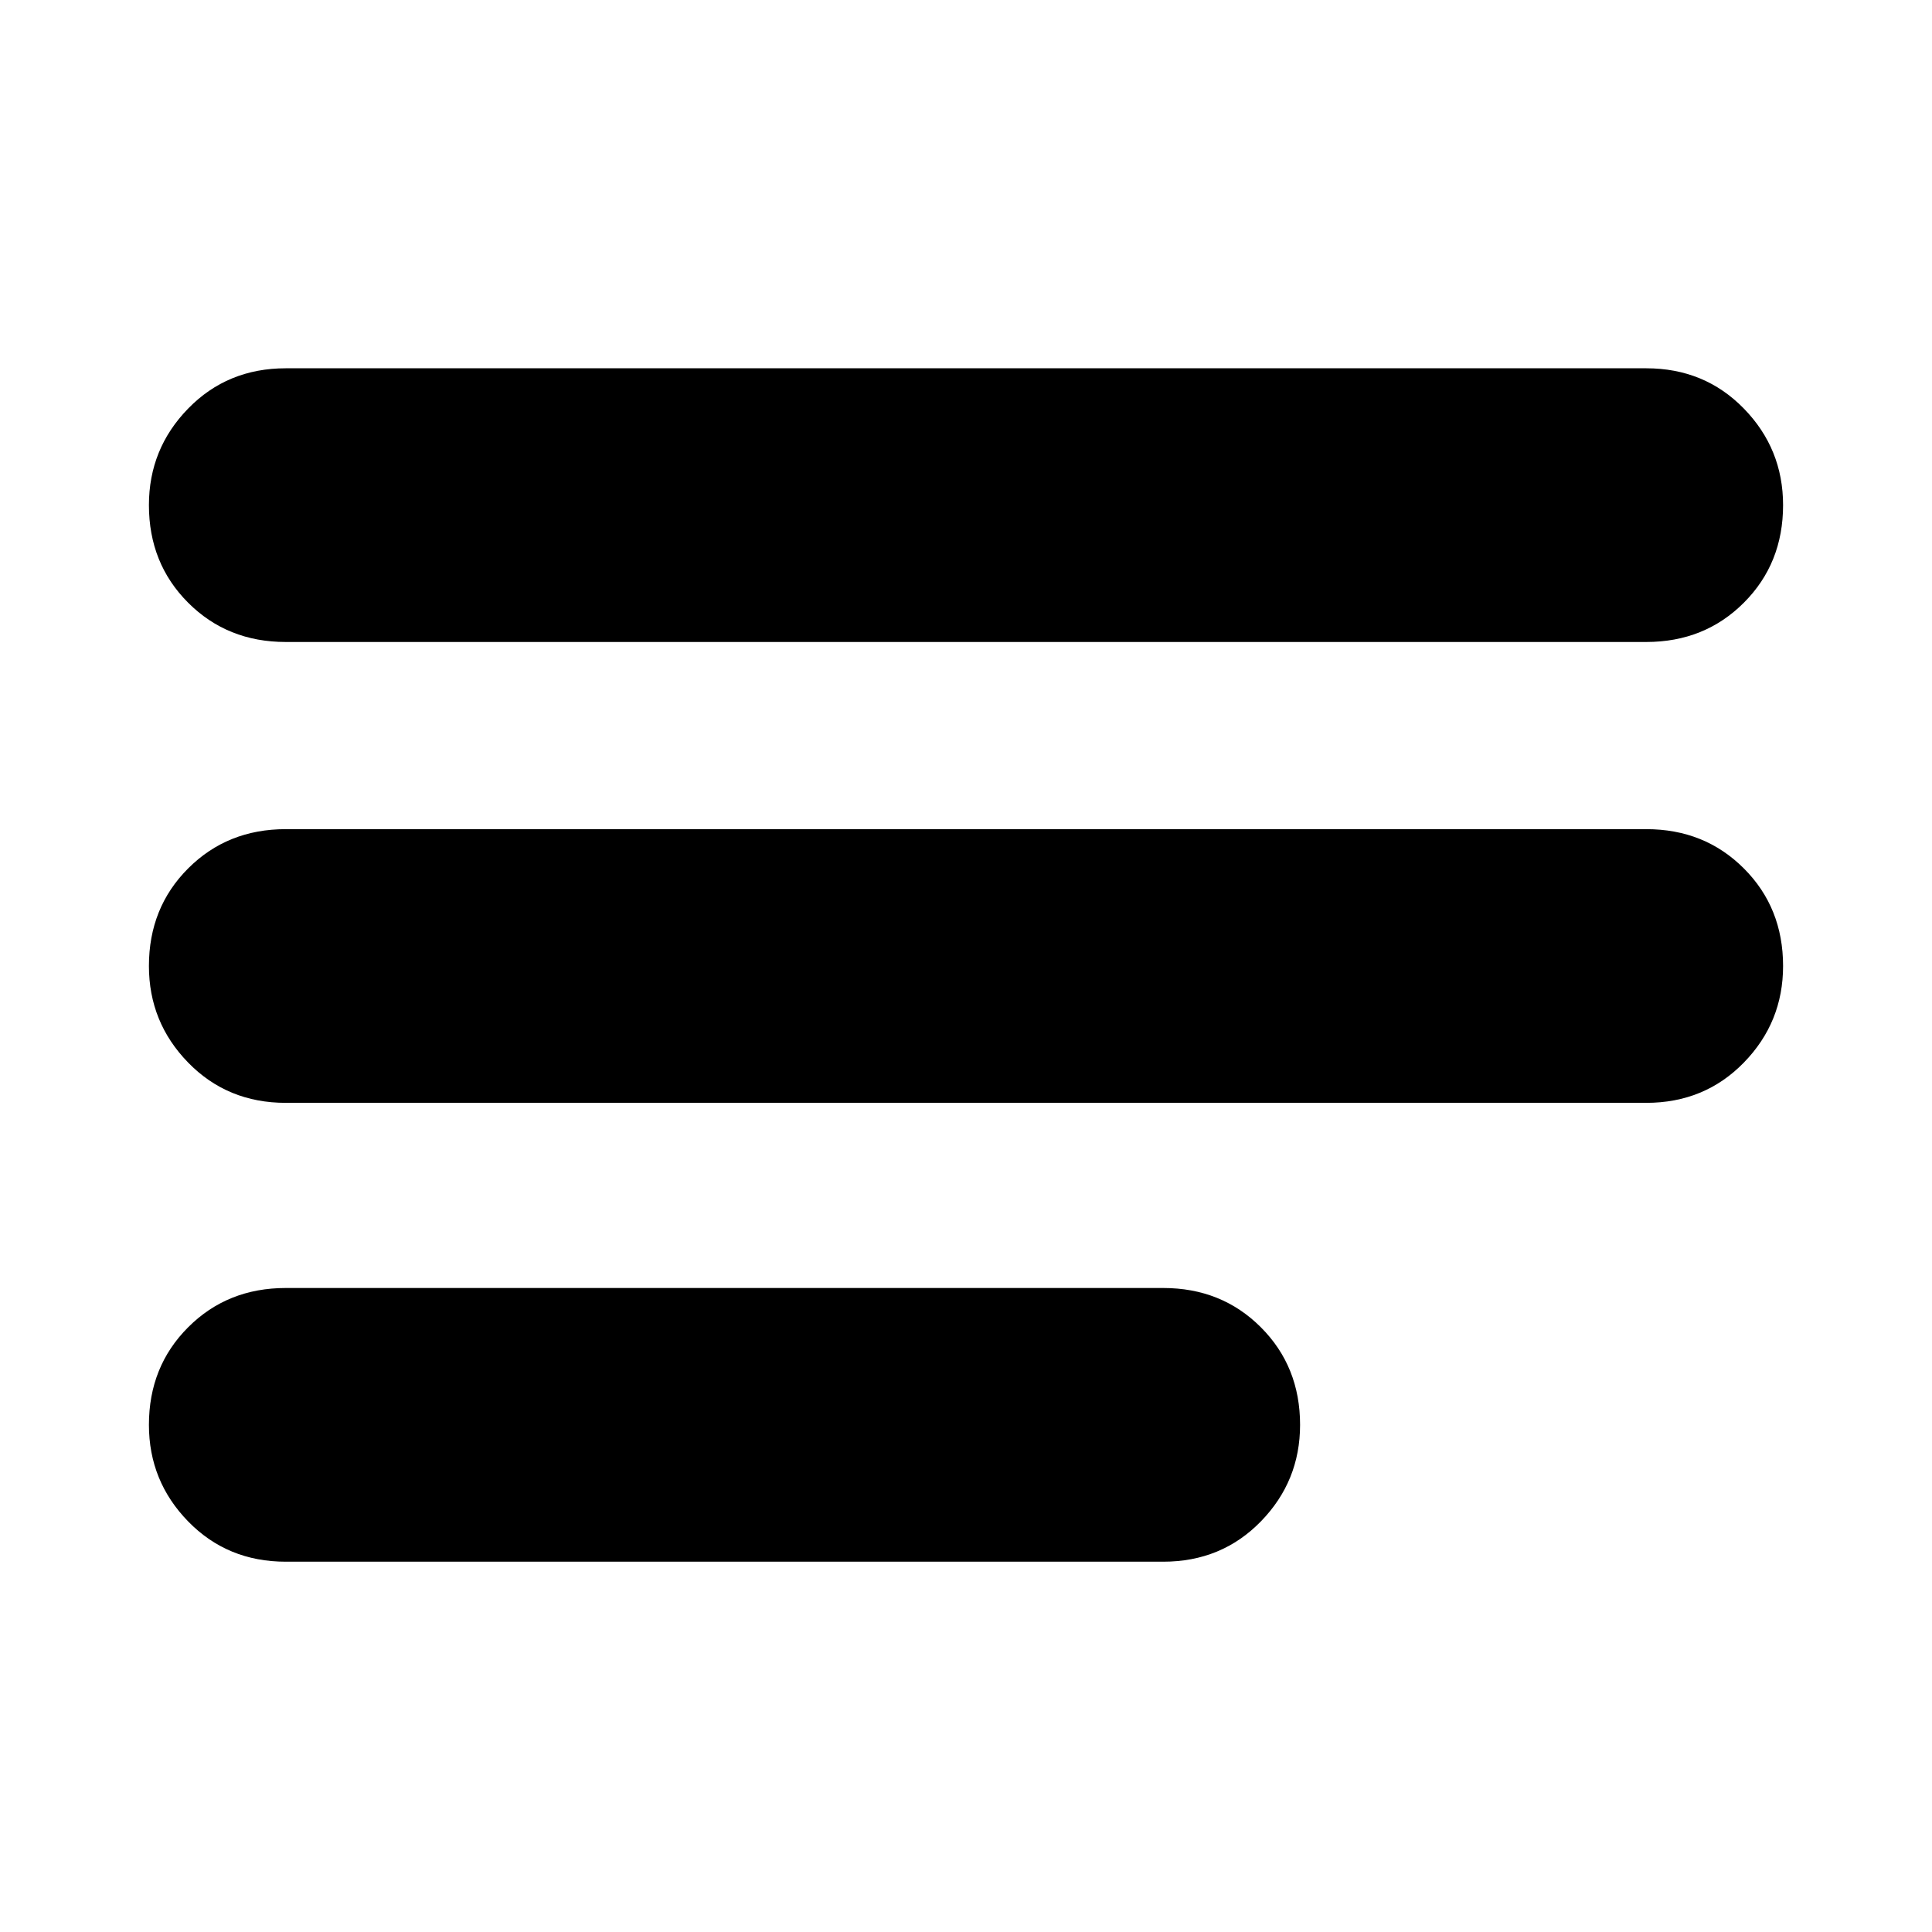 <svg xmlns="http://www.w3.org/2000/svg" height="24" viewBox="0 -960 960 960" width="24"><path d="M142-184q-29 0-48.5-20T74-252q0-29 19.5-48.5T142-320h436q29 0 48.5 19.5T646-252q0 28-19.5 48T578-184H142Zm0-228q-29 0-48.5-20T74-480q0-29 19.5-48.5T142-548h676q29 0 48.5 19.5T886-480q0 28-19.5 48T818-412H142Zm0-229q-29 0-48.5-19.5T74-709q0-28 19.5-48t48.5-20h676q29 0 48.5 20t19.5 48q0 29-19.5 48.5T818-641H142Z"/></svg>